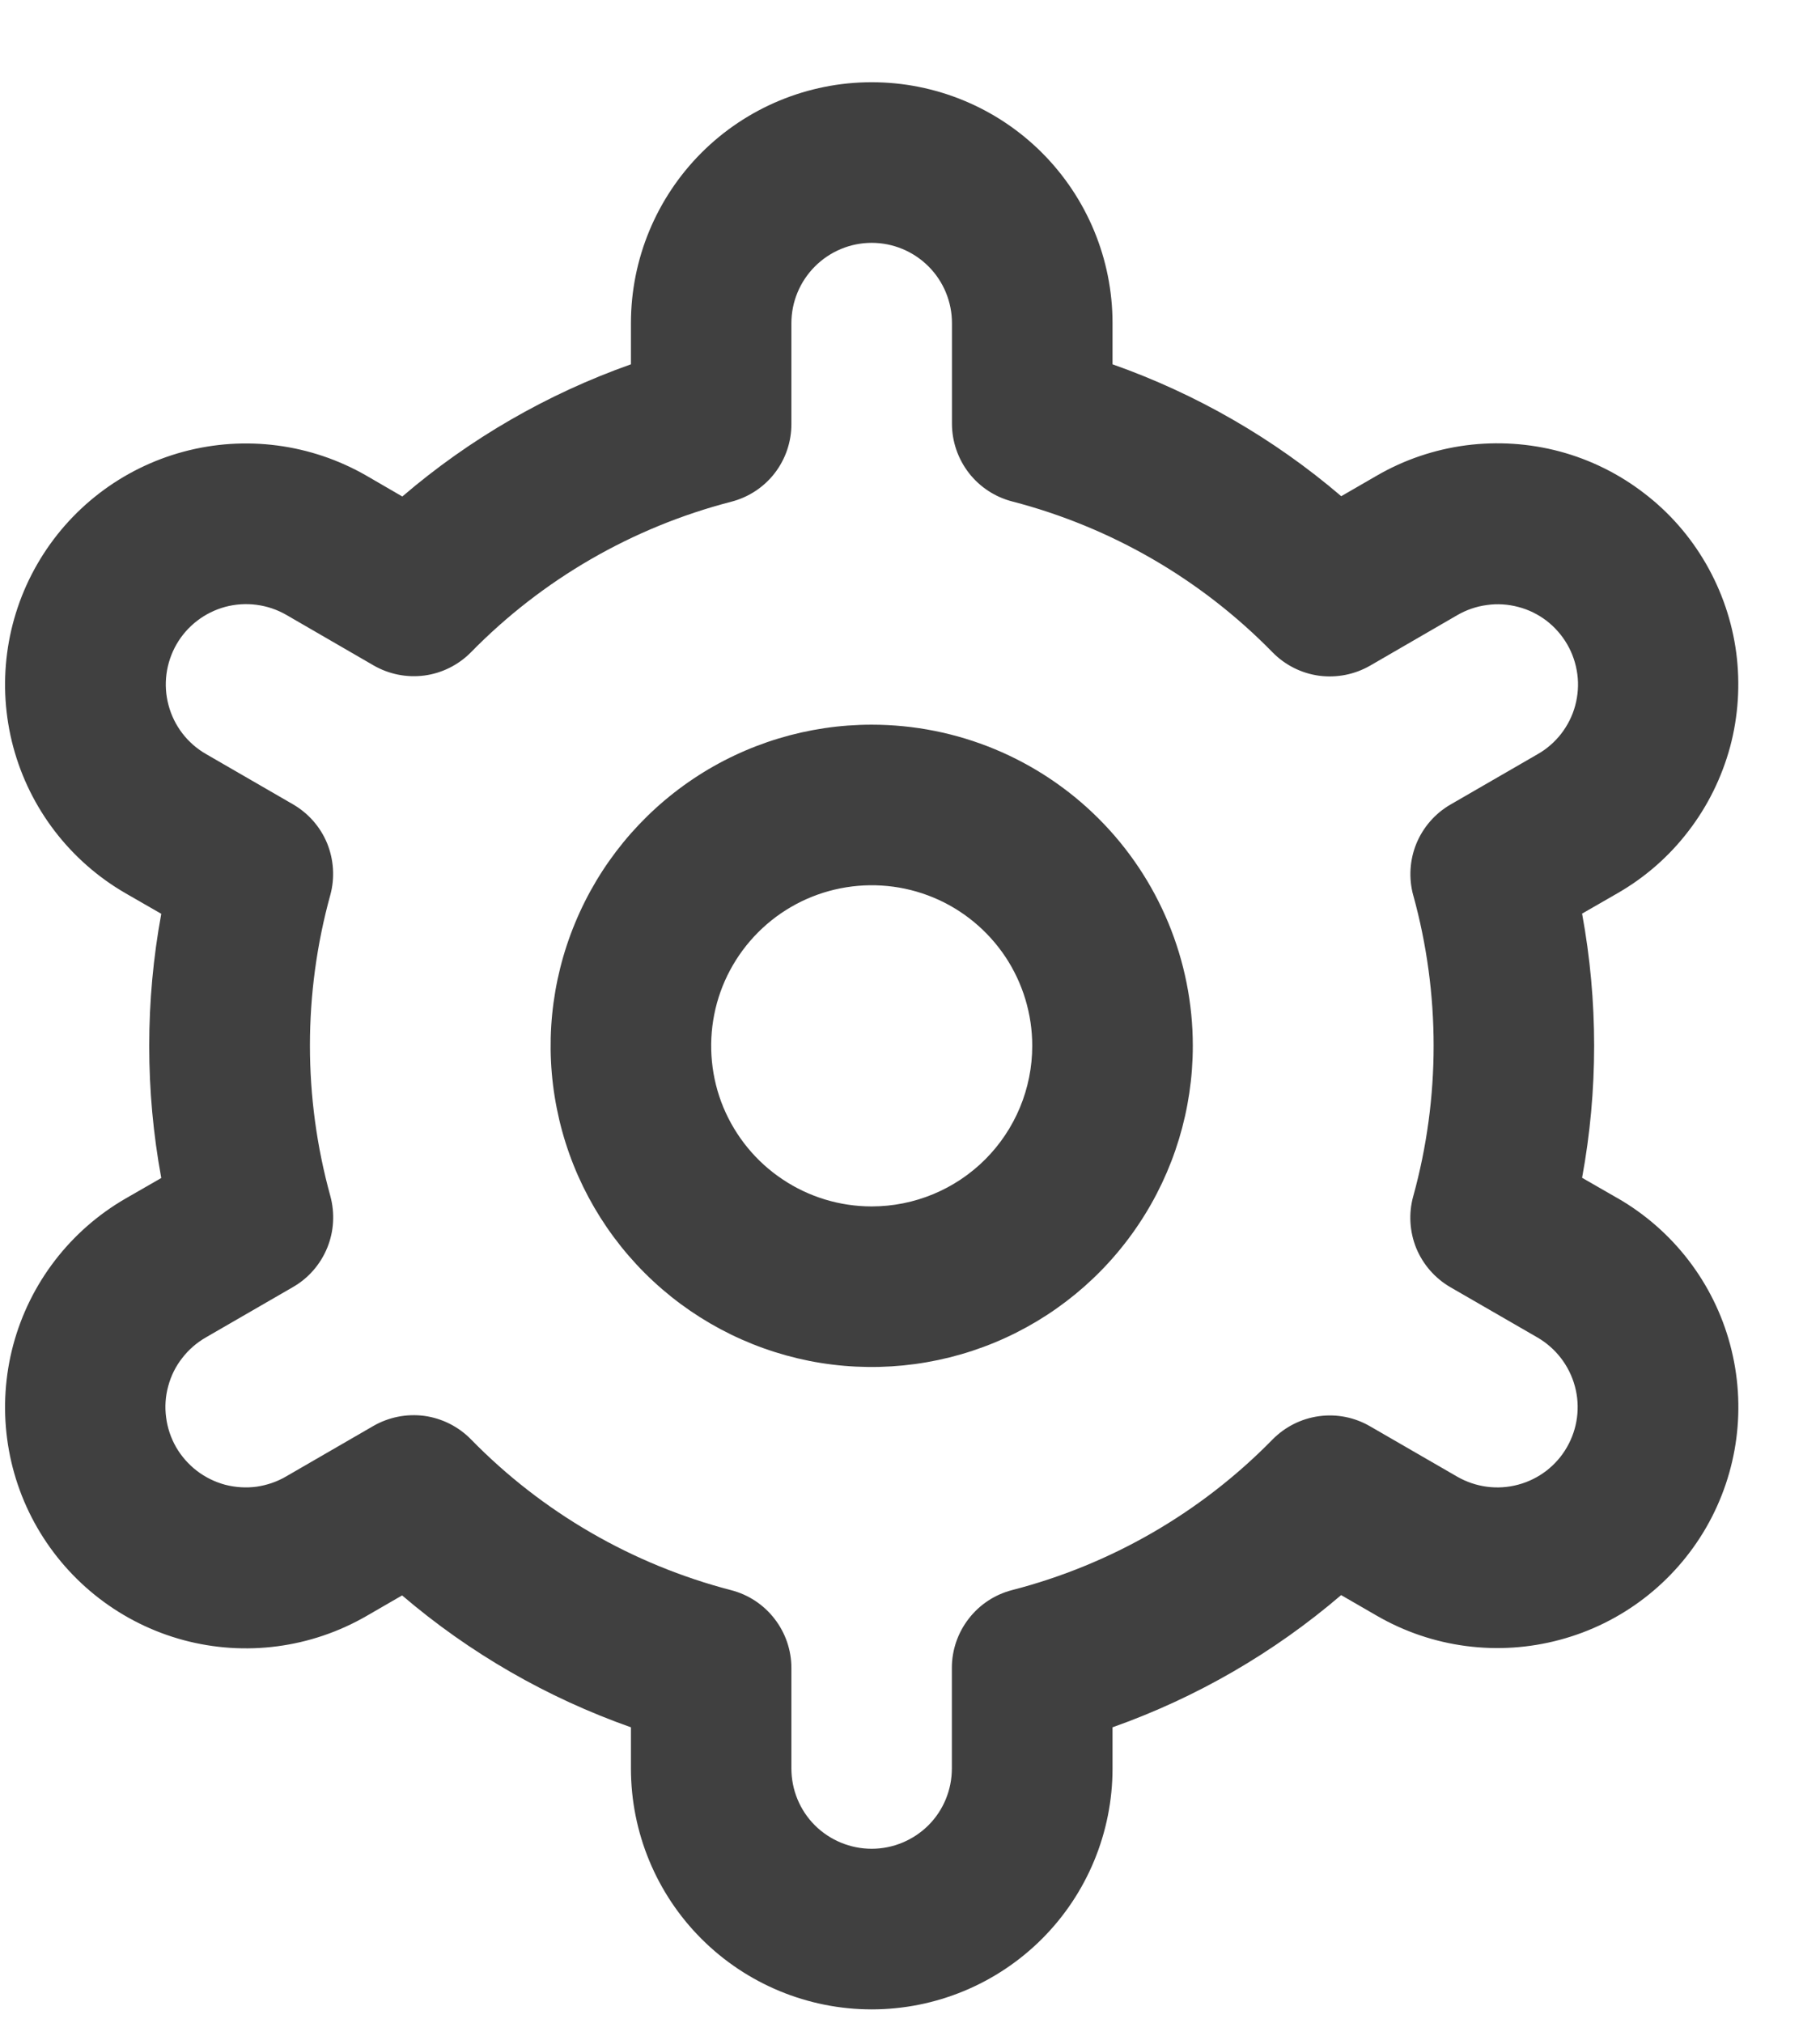 <svg width="18" height="20" viewBox="0 0 18 20" fill="none" xmlns="http://www.w3.org/2000/svg">
<g id="Settings">
<path id="Vector" d="M8.621 7.165C7.993 7.165 7.379 7.351 6.857 7.7C6.335 8.049 5.928 8.545 5.688 9.125C5.447 9.705 5.384 10.344 5.507 10.96C5.629 11.576 5.932 12.142 6.376 12.586C6.82 13.03 7.386 13.332 8.002 13.455C8.618 13.577 9.256 13.514 9.837 13.274C10.417 13.034 10.913 12.627 11.262 12.104C11.611 11.582 11.797 10.968 11.797 10.34C11.797 9.498 11.462 8.69 10.867 8.095C10.271 7.499 9.464 7.165 8.621 7.165ZM8.621 11.928C8.307 11.928 8 11.835 7.739 11.66C7.478 11.486 7.275 11.238 7.154 10.948C7.034 10.658 7.003 10.338 7.064 10.03C7.125 9.722 7.277 9.439 7.499 9.217C7.721 8.995 8.004 8.844 8.312 8.783C8.62 8.722 8.939 8.753 9.229 8.873C9.519 8.993 9.767 9.197 9.942 9.458C10.116 9.719 10.209 10.026 10.209 10.34C10.209 10.761 10.042 11.165 9.744 11.463C9.446 11.761 9.042 11.928 8.621 11.928Z" fill="black" fill-opacity="0.75"/>
<path id="Vector_2" d="M16 11.848L15.647 11.645C15.806 10.782 15.806 9.897 15.647 9.033L16 8.83C16.271 8.674 16.509 8.466 16.699 8.217C16.89 7.969 17.029 7.686 17.111 7.384C17.192 7.081 17.212 6.766 17.172 6.456C17.131 6.145 17.029 5.846 16.873 5.575C16.717 5.304 16.509 5.066 16.26 4.876C16.012 4.685 15.729 4.545 15.427 4.464C15.124 4.383 14.809 4.363 14.499 4.403C14.188 4.444 13.889 4.545 13.618 4.702L13.265 4.906C12.598 4.336 11.831 3.894 11.003 3.602V3.195C11.003 2.563 10.752 1.958 10.306 1.511C9.859 1.064 9.253 0.813 8.621 0.813C7.99 0.813 7.384 1.064 6.937 1.511C6.491 1.958 6.24 2.563 6.24 3.195V3.602C5.412 3.895 4.645 4.338 3.979 4.909L3.624 4.703C3.076 4.388 2.426 4.302 1.815 4.466C1.205 4.63 0.685 5.029 0.369 5.577C0.053 6.124 -0.032 6.775 0.131 7.385C0.295 7.996 0.695 8.516 1.242 8.832L1.595 9.035C1.436 9.898 1.436 10.784 1.595 11.647L1.242 11.85C0.695 12.166 0.295 12.686 0.131 13.297C-0.032 13.907 0.053 14.558 0.369 15.105C0.685 15.652 1.205 16.052 1.815 16.216C2.426 16.38 3.076 16.294 3.624 15.978L3.977 15.774C4.645 16.345 5.412 16.786 6.24 17.078V17.485C6.24 18.117 6.491 18.723 6.937 19.169C7.384 19.616 7.99 19.867 8.621 19.867C9.253 19.867 9.859 19.616 10.306 19.169C10.752 18.723 11.003 18.117 11.003 17.485V17.078C11.831 16.785 12.597 16.342 13.264 15.771L13.619 15.976C14.166 16.292 14.817 16.377 15.427 16.213C16.038 16.05 16.558 15.65 16.874 15.103C17.19 14.555 17.275 13.905 17.111 13.294C16.948 12.684 16.548 12.164 16.001 11.848L16 11.848ZM13.977 8.851C14.246 9.825 14.246 10.854 13.977 11.828C13.93 11.997 13.941 12.178 14.007 12.341C14.074 12.503 14.193 12.639 14.345 12.727L15.206 13.224C15.388 13.33 15.521 13.503 15.576 13.707C15.631 13.91 15.602 14.127 15.497 14.309C15.392 14.492 15.218 14.625 15.015 14.679C14.811 14.734 14.595 14.705 14.412 14.6L13.55 14.102C13.397 14.013 13.22 13.978 13.045 14.002C12.87 14.026 12.709 14.107 12.585 14.233C11.879 14.954 10.988 15.469 10.011 15.721C9.84 15.765 9.689 15.864 9.581 16.004C9.473 16.143 9.414 16.314 9.414 16.49V17.485C9.414 17.696 9.331 17.898 9.182 18.047C9.033 18.195 8.831 18.279 8.621 18.279C8.41 18.279 8.208 18.195 8.059 18.047C7.91 17.898 7.827 17.696 7.827 17.485V16.491C7.827 16.315 7.768 16.144 7.66 16.005C7.552 15.865 7.401 15.766 7.23 15.722C6.253 15.468 5.363 14.953 4.657 14.23C4.533 14.104 4.371 14.023 4.197 13.999C4.022 13.976 3.845 14.011 3.692 14.099L2.831 14.597C2.741 14.65 2.641 14.684 2.538 14.699C2.434 14.713 2.328 14.706 2.227 14.68C2.126 14.653 2.031 14.606 1.948 14.543C1.865 14.479 1.795 14.4 1.742 14.309C1.69 14.218 1.656 14.118 1.643 14.014C1.629 13.911 1.636 13.805 1.664 13.704C1.691 13.603 1.738 13.508 1.803 13.426C1.867 13.343 1.947 13.274 2.038 13.222L2.898 12.725C3.051 12.637 3.169 12.501 3.236 12.338C3.303 12.175 3.313 11.995 3.267 11.825C2.998 10.851 2.998 9.823 3.267 8.848C3.313 8.679 3.301 8.499 3.235 8.337C3.168 8.175 3.049 8.04 2.897 7.952L2.037 7.455C1.854 7.35 1.721 7.176 1.667 6.973C1.612 6.769 1.641 6.553 1.746 6.37C1.851 6.188 2.025 6.055 2.228 6C2.431 5.946 2.648 5.974 2.831 6.079L3.693 6.578C3.845 6.666 4.022 6.702 4.197 6.679C4.371 6.656 4.533 6.575 4.657 6.45C5.363 5.729 6.253 5.214 7.231 4.961C7.402 4.917 7.554 4.818 7.662 4.678C7.77 4.538 7.828 4.366 7.827 4.189V3.195C7.827 2.985 7.911 2.783 8.06 2.634C8.209 2.485 8.411 2.401 8.621 2.401C8.832 2.401 9.034 2.485 9.183 2.634C9.332 2.783 9.415 2.985 9.415 3.195V4.189C9.415 4.365 9.474 4.536 9.582 4.676C9.69 4.815 9.841 4.914 10.011 4.958C10.99 5.212 11.88 5.728 12.586 6.45C12.71 6.576 12.871 6.657 13.046 6.681C13.221 6.704 13.398 6.669 13.551 6.581L14.411 6.083C14.502 6.03 14.601 5.996 14.705 5.982C14.809 5.967 14.914 5.974 15.016 6.001C15.117 6.027 15.212 6.074 15.295 6.137C15.378 6.201 15.448 6.281 15.5 6.371C15.553 6.462 15.586 6.562 15.6 6.666C15.614 6.77 15.606 6.875 15.579 6.976C15.552 7.077 15.504 7.172 15.44 7.255C15.376 7.337 15.296 7.407 15.205 7.458L14.345 7.955C14.193 8.043 14.075 8.179 14.008 8.341C13.942 8.503 13.931 8.683 13.977 8.852V8.851Z" fill="black" fill-opacity="0.75"/>
</g>
</svg>
